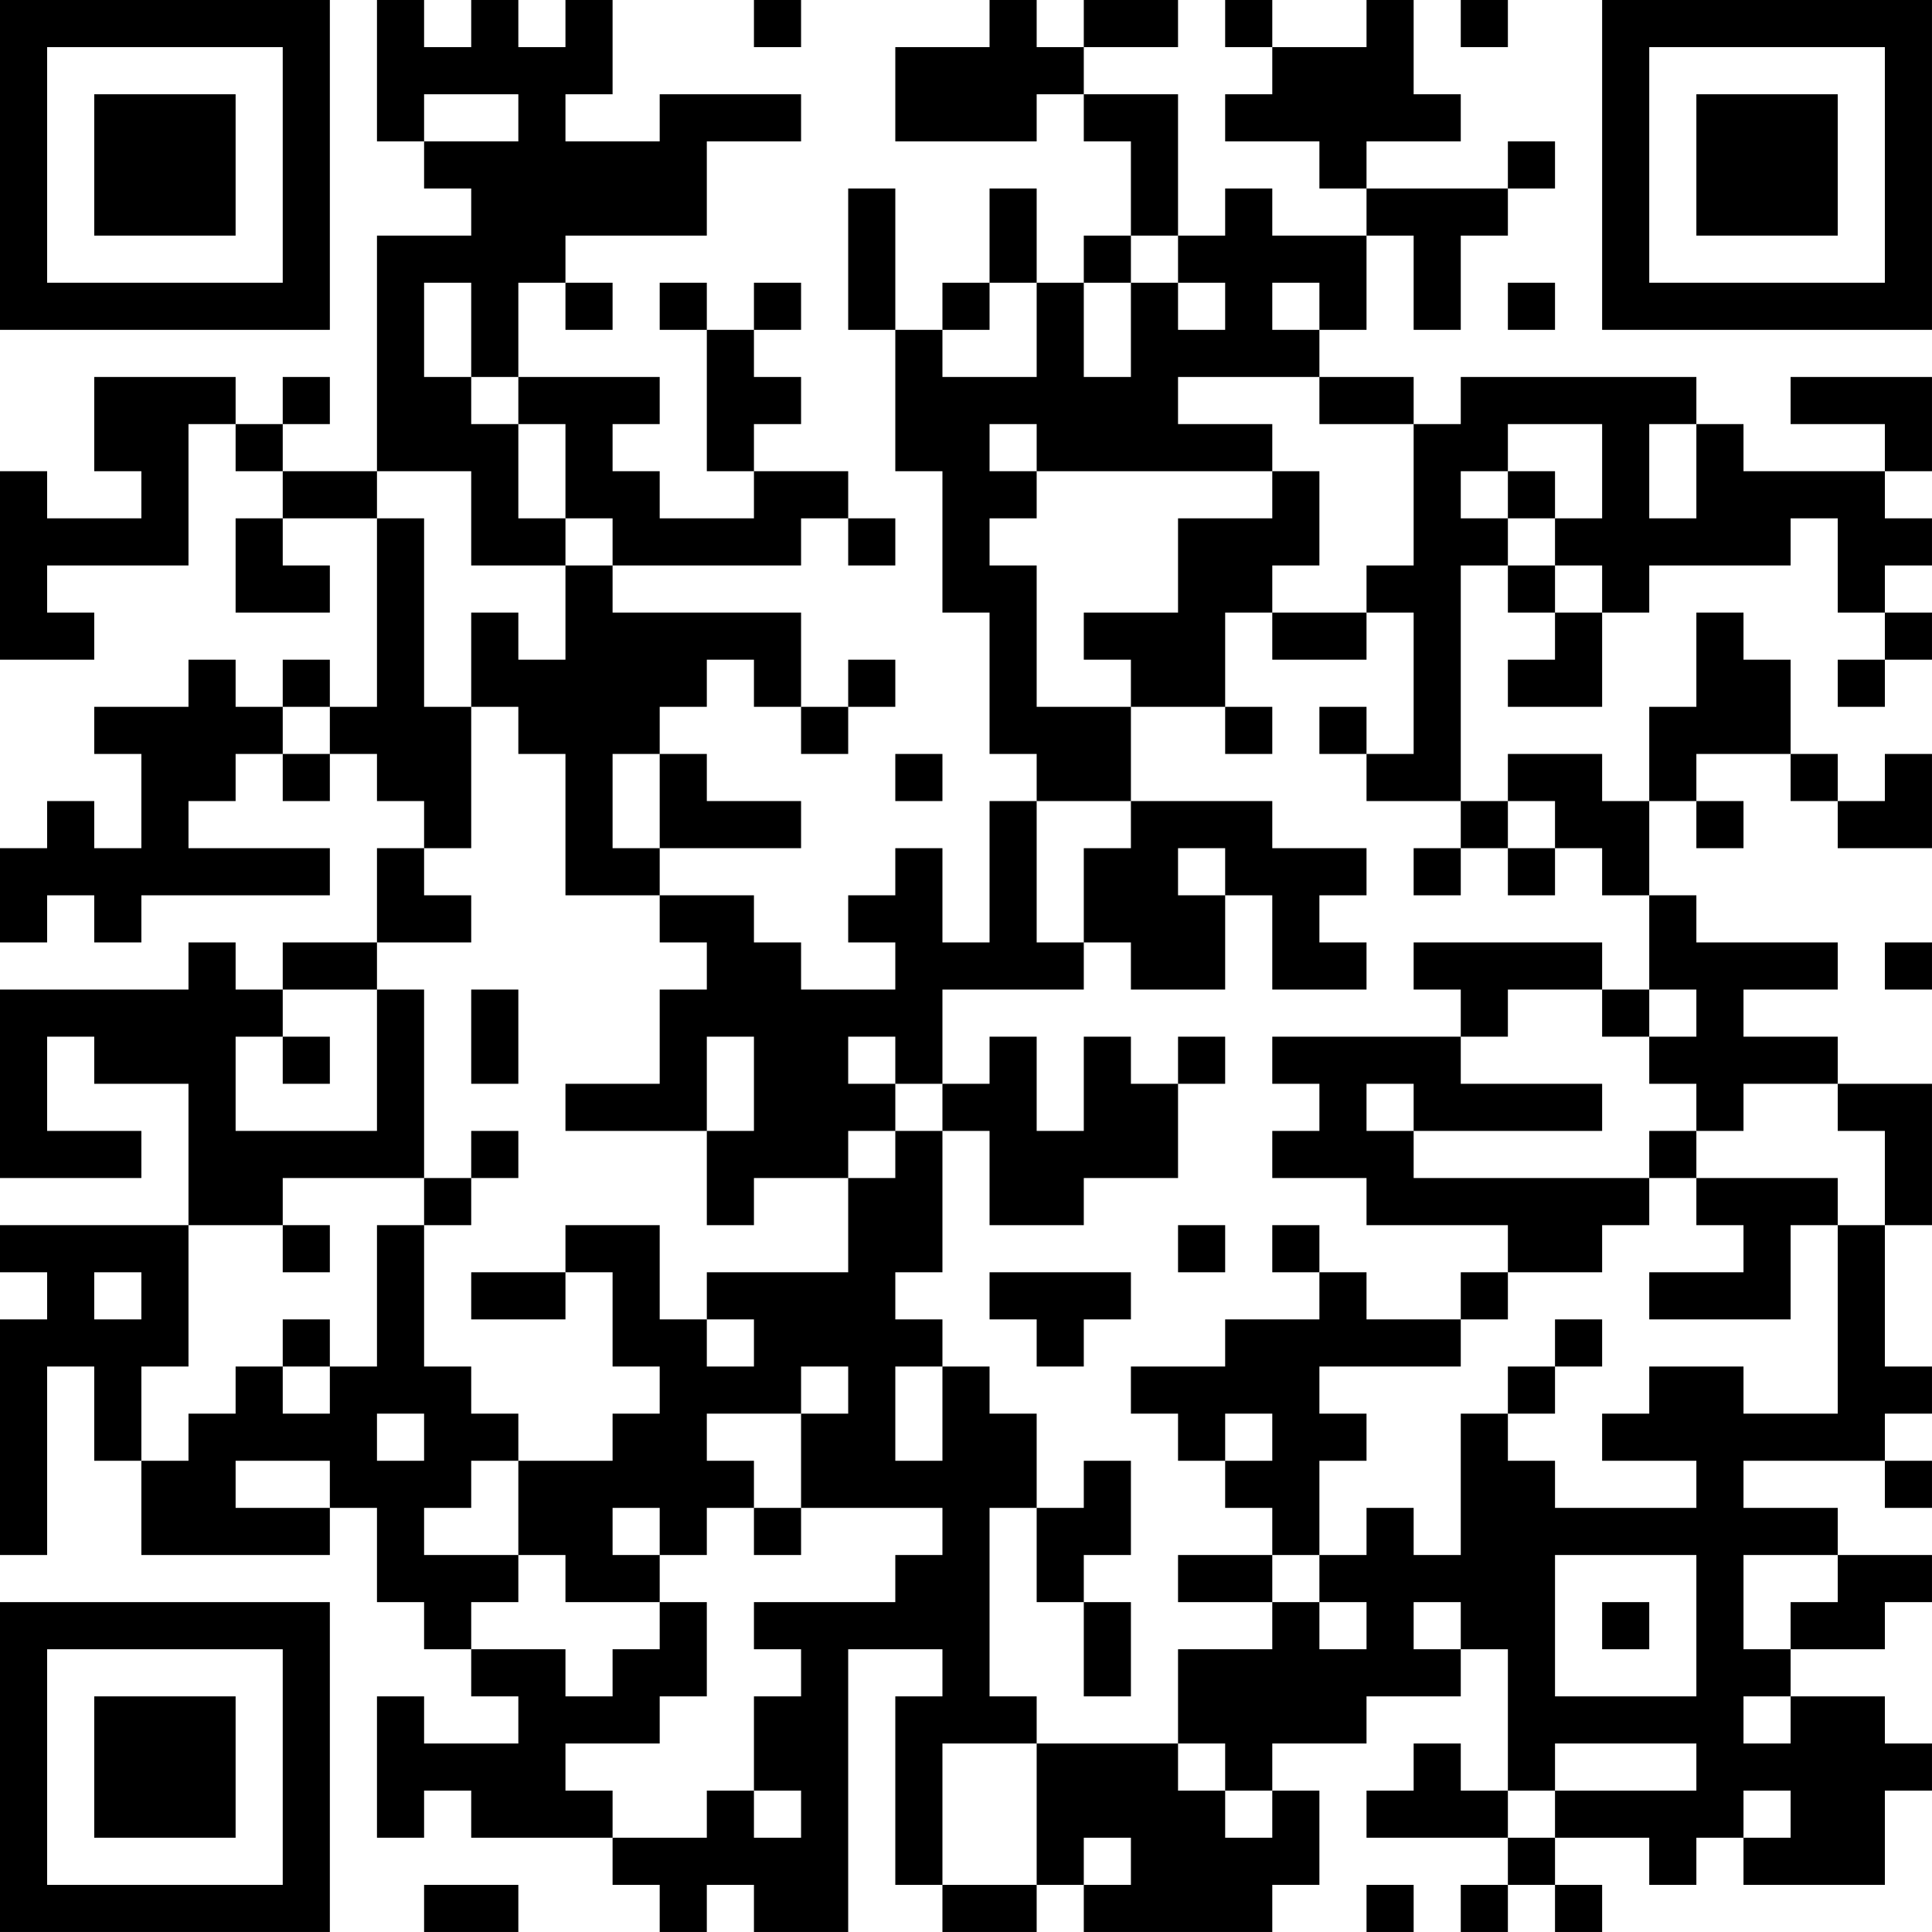 <?xml version="1.0" encoding="UTF-8"?>
<svg xmlns="http://www.w3.org/2000/svg" version="1.1" width="200" height="200" viewBox="0 0 200 200"><rect x="0" y="0" width="200" height="200" fill="#ffffff"/><g transform="scale(4.878)"><g transform="translate(0,0)"><path fill-rule="evenodd" d="M8 0L8 3L9 3L9 4L10 4L10 5L8 5L8 10L6 10L6 9L7 9L7 8L6 8L6 9L5 9L5 8L2 8L2 10L3 10L3 11L1 11L1 10L0 10L0 14L2 14L2 13L1 13L1 12L4 12L4 9L5 9L5 10L6 10L6 11L5 11L5 13L7 13L7 12L6 12L6 11L8 11L8 15L7 15L7 14L6 14L6 15L5 15L5 14L4 14L4 15L2 15L2 16L3 16L3 18L2 18L2 17L1 17L1 18L0 18L0 20L1 20L1 19L2 19L2 20L3 20L3 19L7 19L7 18L4 18L4 17L5 17L5 16L6 16L6 17L7 17L7 16L8 16L8 17L9 17L9 18L8 18L8 20L6 20L6 21L5 21L5 20L4 20L4 21L0 21L0 25L3 25L3 24L1 24L1 22L2 22L2 23L4 23L4 26L0 26L0 27L1 27L1 28L0 28L0 33L1 33L1 29L2 29L2 31L3 31L3 33L7 33L7 32L8 32L8 34L9 34L9 35L10 35L10 36L11 36L11 37L9 37L9 36L8 36L8 39L9 39L9 38L10 38L10 39L13 39L13 40L14 40L14 41L15 41L15 40L16 40L16 41L18 41L18 35L20 35L20 36L19 36L19 40L20 40L20 41L22 41L22 40L23 40L23 41L27 41L27 40L28 40L28 38L27 38L27 37L29 37L29 36L31 36L31 35L32 35L32 38L31 38L31 37L30 37L30 38L29 38L29 39L32 39L32 40L31 40L31 41L32 41L32 40L33 40L33 41L34 41L34 40L33 40L33 39L35 39L35 40L36 40L36 39L37 39L37 40L40 40L40 38L41 38L41 37L40 37L40 36L38 36L38 35L40 35L40 34L41 34L41 33L39 33L39 32L37 32L37 31L40 31L40 32L41 32L41 31L40 31L40 30L41 30L41 29L40 29L40 26L41 26L41 23L39 23L39 22L37 22L37 21L39 21L39 20L36 20L36 19L35 19L35 17L36 17L36 18L37 18L37 17L36 17L36 16L38 16L38 17L39 17L39 18L41 18L41 16L40 16L40 17L39 17L39 16L38 16L38 14L37 14L37 13L36 13L36 15L35 15L35 17L34 17L34 16L32 16L32 17L31 17L31 12L32 12L32 13L33 13L33 14L32 14L32 15L34 15L34 13L35 13L35 12L38 12L38 11L39 11L39 13L40 13L40 14L39 14L39 15L40 15L40 14L41 14L41 13L40 13L40 12L41 12L41 11L40 11L40 10L41 10L41 8L38 8L38 9L40 9L40 10L37 10L37 9L36 9L36 8L31 8L31 9L30 9L30 8L28 8L28 7L29 7L29 5L30 5L30 7L31 7L31 5L32 5L32 4L33 4L33 3L32 3L32 4L29 4L29 3L31 3L31 2L30 2L30 0L29 0L29 1L27 1L27 0L26 0L26 1L27 1L27 2L26 2L26 3L28 3L28 4L29 4L29 5L27 5L27 4L26 4L26 5L25 5L25 2L23 2L23 1L25 1L25 0L23 0L23 1L22 1L22 0L21 0L21 1L19 1L19 3L22 3L22 2L23 2L23 3L24 3L24 5L23 5L23 6L22 6L22 4L21 4L21 6L20 6L20 7L19 7L19 4L18 4L18 7L19 7L19 10L20 10L20 13L21 13L21 16L22 16L22 17L21 17L21 20L20 20L20 18L19 18L19 19L18 19L18 20L19 20L19 21L17 21L17 20L16 20L16 19L14 19L14 18L17 18L17 17L15 17L15 16L14 16L14 15L15 15L15 14L16 14L16 15L17 15L17 16L18 16L18 15L19 15L19 14L18 14L18 15L17 15L17 13L13 13L13 12L17 12L17 11L18 11L18 12L19 12L19 11L18 11L18 10L16 10L16 9L17 9L17 8L16 8L16 7L17 7L17 6L16 6L16 7L15 7L15 6L14 6L14 7L15 7L15 10L16 10L16 11L14 11L14 10L13 10L13 9L14 9L14 8L11 8L11 6L12 6L12 7L13 7L13 6L12 6L12 5L15 5L15 3L17 3L17 2L14 2L14 3L12 3L12 2L13 2L13 0L12 0L12 1L11 1L11 0L10 0L10 1L9 1L9 0ZM16 0L16 1L17 1L17 0ZM31 0L31 1L32 1L32 0ZM9 2L9 3L11 3L11 2ZM24 5L24 6L23 6L23 8L24 8L24 6L25 6L25 7L26 7L26 6L25 6L25 5ZM9 6L9 8L10 8L10 9L11 9L11 11L12 11L12 12L10 12L10 10L8 10L8 11L9 11L9 15L10 15L10 18L9 18L9 19L10 19L10 20L8 20L8 21L6 21L6 22L5 22L5 24L8 24L8 21L9 21L9 25L6 25L6 26L4 26L4 29L3 29L3 31L4 31L4 30L5 30L5 29L6 29L6 30L7 30L7 29L8 29L8 26L9 26L9 29L10 29L10 30L11 30L11 31L10 31L10 32L9 32L9 33L11 33L11 34L10 34L10 35L12 35L12 36L13 36L13 35L14 35L14 34L15 34L15 36L14 36L14 37L12 37L12 38L13 38L13 39L15 39L15 38L16 38L16 39L17 39L17 38L16 38L16 36L17 36L17 35L16 35L16 34L19 34L19 33L20 33L20 32L17 32L17 30L18 30L18 29L17 29L17 30L15 30L15 31L16 31L16 32L15 32L15 33L14 33L14 32L13 32L13 33L14 33L14 34L12 34L12 33L11 33L11 31L13 31L13 30L14 30L14 29L13 29L13 27L12 27L12 26L14 26L14 28L15 28L15 29L16 29L16 28L15 28L15 27L18 27L18 25L19 25L19 24L20 24L20 27L19 27L19 28L20 28L20 29L19 29L19 31L20 31L20 29L21 29L21 30L22 30L22 32L21 32L21 36L22 36L22 37L20 37L20 40L22 40L22 37L25 37L25 38L26 38L26 39L27 39L27 38L26 38L26 37L25 37L25 35L27 35L27 34L28 34L28 35L29 35L29 34L28 34L28 33L29 33L29 32L30 32L30 33L31 33L31 30L32 30L32 31L33 31L33 32L36 32L36 31L34 31L34 30L35 30L35 29L37 29L37 30L39 30L39 26L40 26L40 24L39 24L39 23L37 23L37 24L36 24L36 23L35 23L35 22L36 22L36 21L35 21L35 19L34 19L34 18L33 18L33 17L32 17L32 18L31 18L31 17L29 17L29 16L30 16L30 13L29 13L29 12L30 12L30 9L28 9L28 8L25 8L25 9L27 9L27 10L22 10L22 9L21 9L21 10L22 10L22 11L21 11L21 12L22 12L22 15L24 15L24 17L22 17L22 20L23 20L23 21L20 21L20 23L19 23L19 22L18 22L18 23L19 23L19 24L18 24L18 25L16 25L16 26L15 26L15 24L16 24L16 22L15 22L15 24L12 24L12 23L14 23L14 21L15 21L15 20L14 20L14 19L12 19L12 16L11 16L11 15L10 15L10 13L11 13L11 14L12 14L12 12L13 12L13 11L12 11L12 9L11 9L11 8L10 8L10 6ZM21 6L21 7L20 7L20 8L22 8L22 6ZM27 6L27 7L28 7L28 6ZM32 6L32 7L33 7L33 6ZM32 9L32 10L31 10L31 11L32 11L32 12L33 12L33 13L34 13L34 12L33 12L33 11L34 11L34 9ZM35 9L35 11L36 11L36 9ZM27 10L27 11L25 11L25 13L23 13L23 14L24 14L24 15L26 15L26 16L27 16L27 15L26 15L26 13L27 13L27 14L29 14L29 13L27 13L27 12L28 12L28 10ZM32 10L32 11L33 11L33 10ZM6 15L6 16L7 16L7 15ZM28 15L28 16L29 16L29 15ZM13 16L13 18L14 18L14 16ZM19 16L19 17L20 17L20 16ZM24 17L24 18L23 18L23 20L24 20L24 21L26 21L26 19L27 19L27 21L29 21L29 20L28 20L28 19L29 19L29 18L27 18L27 17ZM25 18L25 19L26 19L26 18ZM30 18L30 19L31 19L31 18ZM32 18L32 19L33 19L33 18ZM30 20L30 21L31 21L31 22L27 22L27 23L28 23L28 24L27 24L27 25L29 25L29 26L32 26L32 27L31 27L31 28L29 28L29 27L28 27L28 26L27 26L27 27L28 27L28 28L26 28L26 29L24 29L24 30L25 30L25 31L26 31L26 32L27 32L27 33L25 33L25 34L27 34L27 33L28 33L28 31L29 31L29 30L28 30L28 29L31 29L31 28L32 28L32 27L34 27L34 26L35 26L35 25L36 25L36 26L37 26L37 27L35 27L35 28L38 28L38 26L39 26L39 25L36 25L36 24L35 24L35 25L30 25L30 24L34 24L34 23L31 23L31 22L32 22L32 21L34 21L34 22L35 22L35 21L34 21L34 20ZM40 20L40 21L41 21L41 20ZM10 21L10 23L11 23L11 21ZM6 22L6 23L7 23L7 22ZM21 22L21 23L20 23L20 24L21 24L21 26L23 26L23 25L25 25L25 23L26 23L26 22L25 22L25 23L24 23L24 22L23 22L23 24L22 24L22 22ZM29 23L29 24L30 24L30 23ZM10 24L10 25L9 25L9 26L10 26L10 25L11 25L11 24ZM6 26L6 27L7 27L7 26ZM25 26L25 27L26 27L26 26ZM2 27L2 28L3 28L3 27ZM10 27L10 28L12 28L12 27ZM21 27L21 28L22 28L22 29L23 29L23 28L24 28L24 27ZM6 28L6 29L7 29L7 28ZM33 28L33 29L32 29L32 30L33 30L33 29L34 29L34 28ZM8 30L8 31L9 31L9 30ZM26 30L26 31L27 31L27 30ZM5 31L5 32L7 32L7 31ZM23 31L23 32L22 32L22 34L23 34L23 36L24 36L24 34L23 34L23 33L24 33L24 31ZM16 32L16 33L17 33L17 32ZM33 33L33 36L36 36L36 33ZM37 33L37 35L38 35L38 34L39 34L39 33ZM30 34L30 35L31 35L31 34ZM34 34L34 35L35 35L35 34ZM37 36L37 37L38 37L38 36ZM33 37L33 38L32 38L32 39L33 39L33 38L36 38L36 37ZM37 38L37 39L38 39L38 38ZM23 39L23 40L24 40L24 39ZM9 40L9 41L11 41L11 40ZM29 40L29 41L30 41L30 40ZM0 0L0 7L7 7L7 0ZM1 1L1 6L6 6L6 1ZM2 2L2 5L5 5L5 2ZM34 0L34 7L41 7L41 0ZM35 1L35 6L40 6L40 1ZM36 2L36 5L39 5L39 2ZM0 34L0 41L7 41L7 34ZM1 35L1 40L6 40L6 35ZM2 36L2 39L5 39L5 36Z" fill="#000000"/></g></g></svg>
